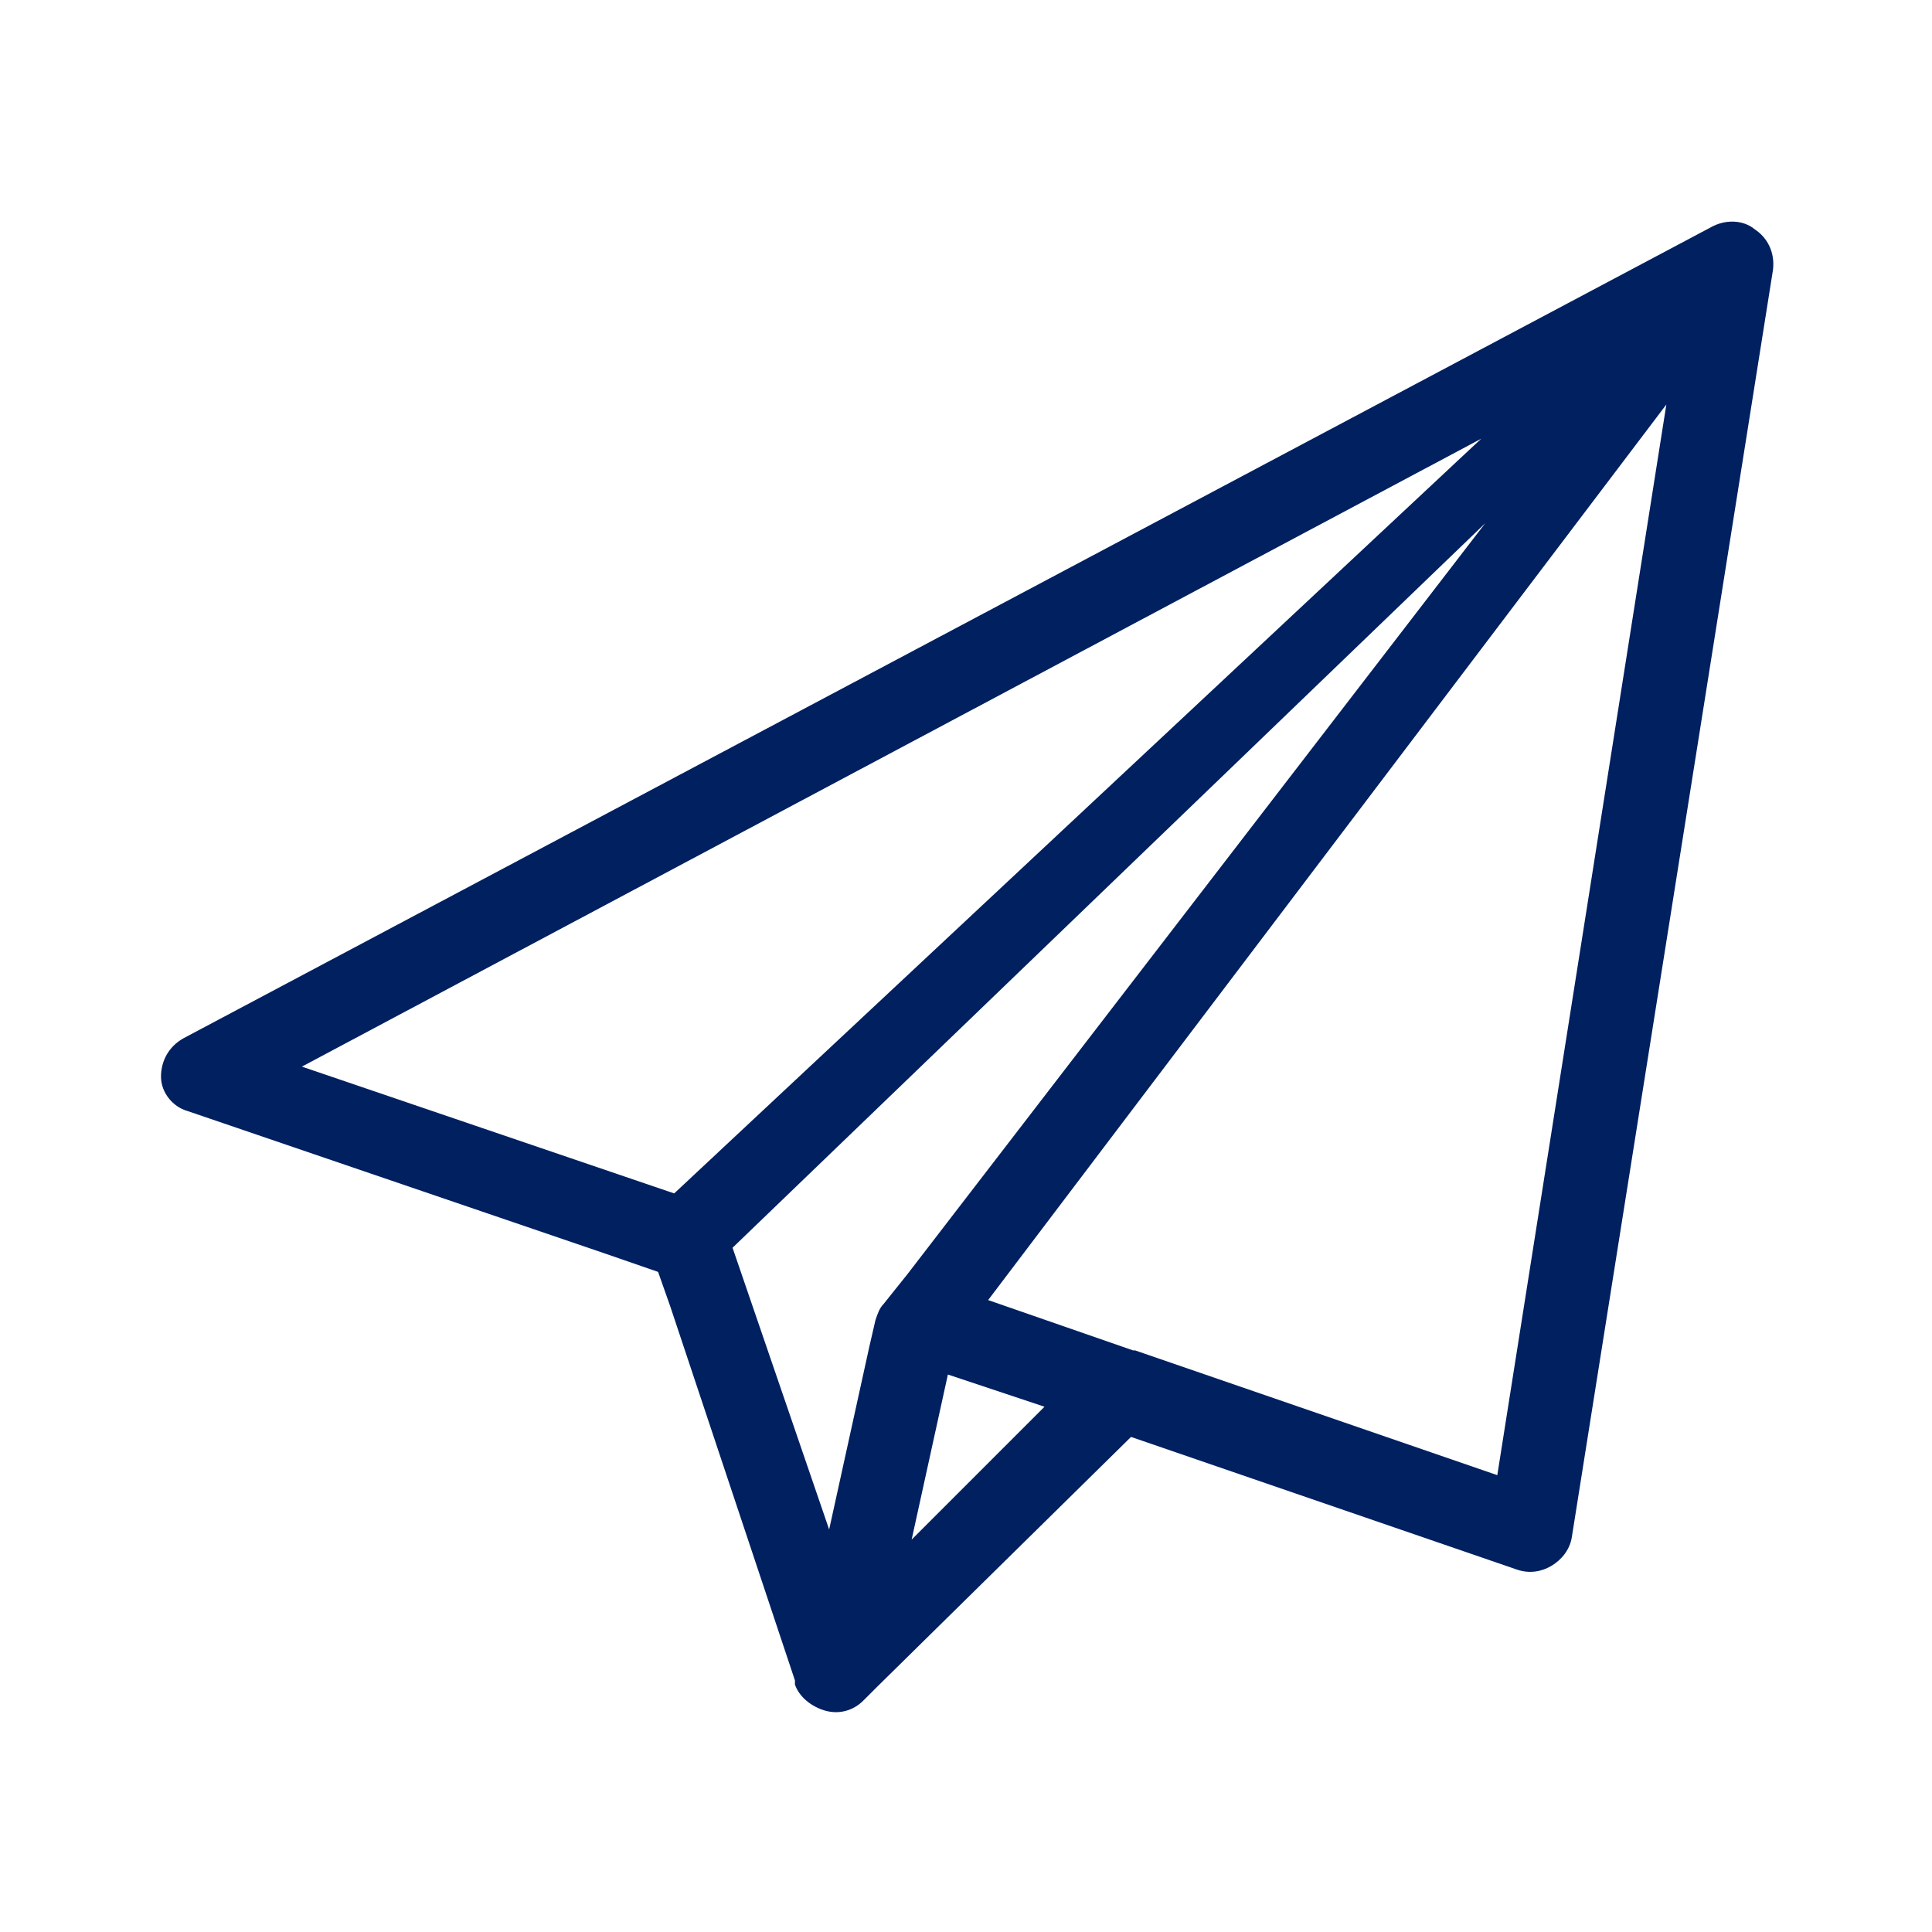 <svg version="1.1" viewBox="0 0 96 96" xmlns="http://www.w3.org/2000/svg" xmlns:xlink="http://www.w3.org/1999/xlink" id="Icons_Send" overflow="hidden"><path d=" M 74.4 73.3 L 56.4 67.1 L 56.3 67.1 L 49.1 64.6 L 82.8 20.1 L 74.4 73.3 Z M 51.9 69.9 L 45.3 76.5 L 47.1 68.3 L 51.9 69.9 L 51.9 69.9 Z M 43.9 64.8 C 43.7 65 43.6 65.3 43.5 65.6 L 43.2 66.9 L 41.2 76 L 36.4 62 L 73.8 26 L 45.1 63.3 L 43.9 64.8 Z M 15 53 L 73.6 21.8 L 33.5 59.3 L 15 53 Z M 87.2 11.4 C 86.6 10.9 85.7 10.9 85 11.3 L 9.1 51.6 C 8.4 52 8 52.7 8 53.5 C 8 54.3 8.6 55 9.3 55.2 L 30.1 62.3 L 32.7 63.2 L 33.3 64.9 L 39.5 83.5 L 39.5 83.6 L 39.5 83.7 C 39.7 84.3 40.3 84.8 41 85 C 41.7 85.2 42.4 85 42.9 84.5 L 43 84.4 L 43.6 83.8 L 56.2 71.4 L 75.4 78 C 76 78.2 76.6 78.1 77.1 77.8 C 77.6 77.5 78 77 78.1 76.4 L 88.1 13.4 C 88.2 12.5 87.8 11.8 87.2 11.4 Z" stroke="none" stroke-width="1" stroke-dasharray="" stroke-dashoffset="1" fill="#002060" fill-opacity="1"/></svg>